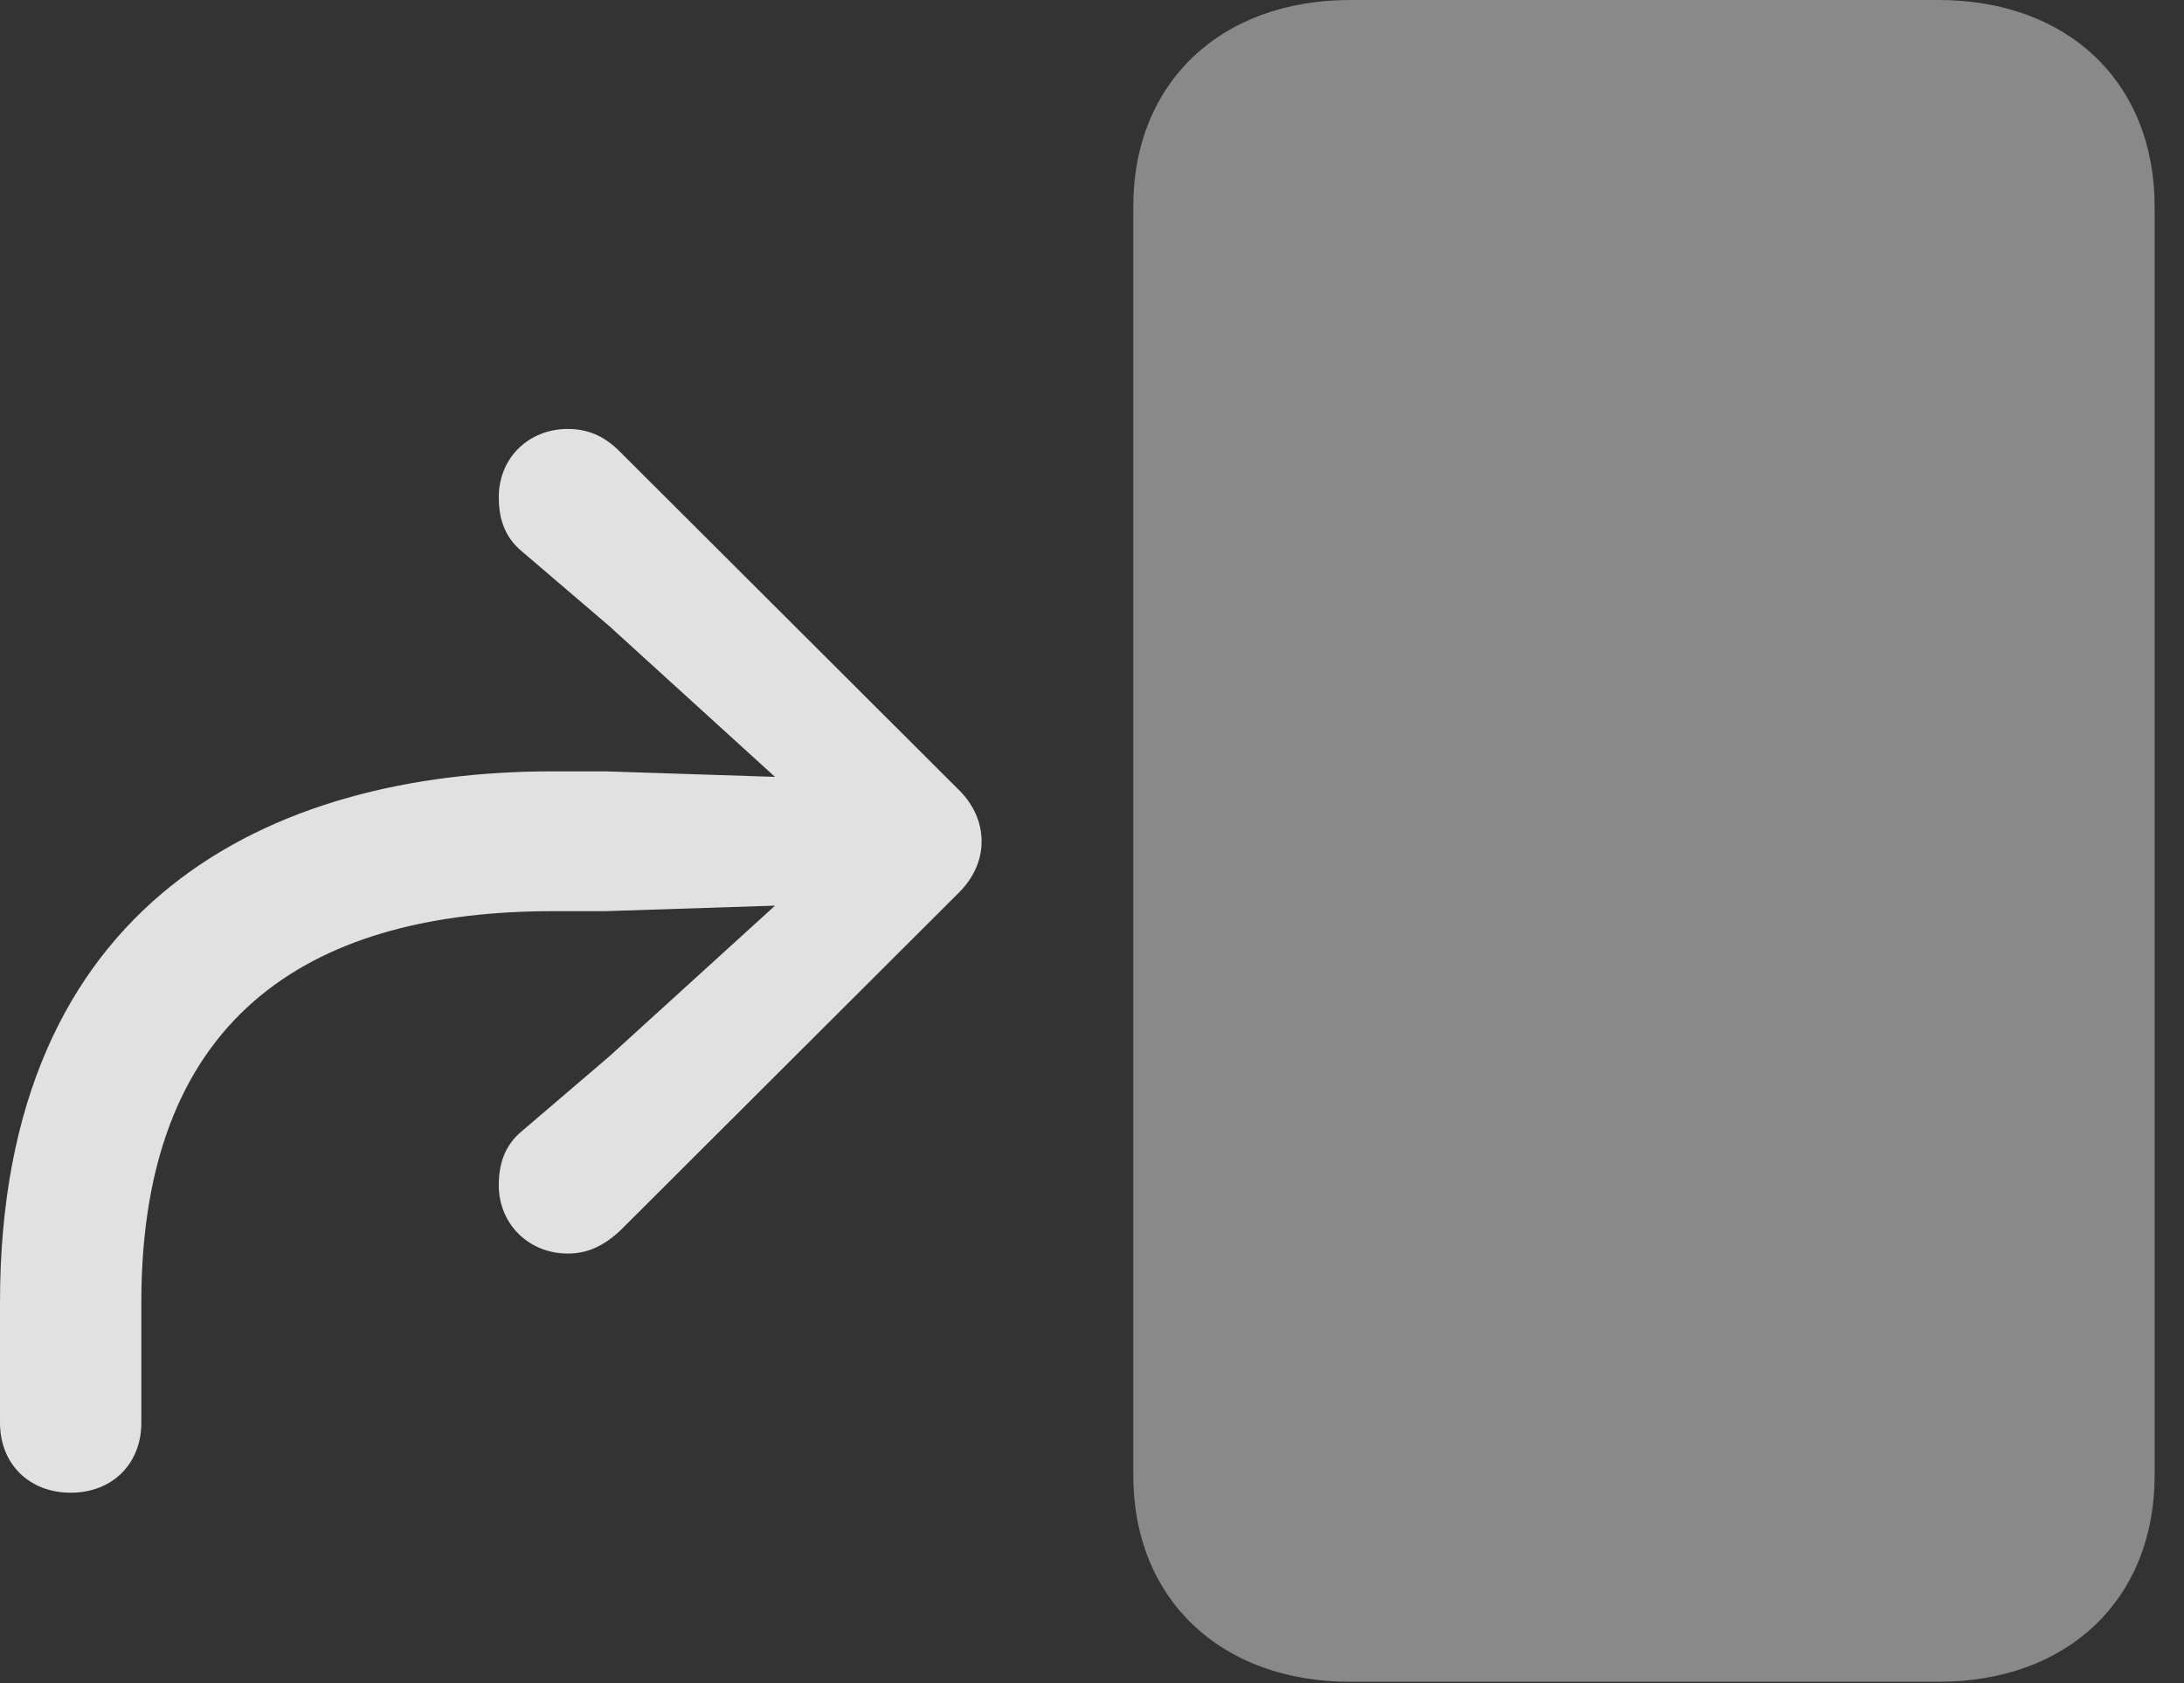 <?xml version="1.0" encoding="UTF-8"?>
<!--Generator: Apple Native CoreSVG 341-->
<!DOCTYPE svg
PUBLIC "-//W3C//DTD SVG 1.1//EN"
       "http://www.w3.org/Graphics/SVG/1.1/DTD/svg11.dtd">
<svg version="1.1" xmlns="http://www.w3.org/2000/svg" xmlns:xlink="http://www.w3.org/1999/xlink" viewBox="0 0 26.855 20.693">
 <rect x="0" y="0" width="26.855" height="20.693" fill="#333333" stroke="none"/>
 <g>
  <rect height="20.693" opacity="0" width="26.855" x="0" y="0"/>
  <path d="M13.935 18.135C13.935 19.658 15.01 20.674 16.602 20.674L23.838 20.674C25.43 20.674 26.494 19.658 26.494 18.135L26.494 2.539C26.494 1.016 25.43 0 23.838 0L16.602 0C15.01 0 13.935 1.016 13.935 2.539Z" fill="white" fill-opacity="0.425"/>
  <path d="M0.869 18.35C1.377 18.35 1.738 17.998 1.738 17.49L1.738 16.006C1.738 12.373 3.955 11.201 6.797 11.201L7.441 11.201L10.146 11.113C10.566 11.113 10.918 10.762 10.918 10.342C10.918 9.912 10.566 9.57 10.146 9.57L7.441 9.482L6.797 9.482C3.33 9.482 0 11.074 0 16.006L0 17.49C0 17.998 0.361 18.35 0.869 18.35ZM6.982 15.41C7.217 15.41 7.422 15.322 7.637 15.117L11.768 10.996C11.963 10.81 12.07 10.586 12.07 10.342C12.07 10.098 11.963 9.873 11.768 9.688L7.617 5.547C7.422 5.352 7.217 5.273 6.982 5.273C6.504 5.273 6.133 5.625 6.133 6.113C6.133 6.348 6.191 6.592 6.416 6.777L7.49 7.695L10.4 10.342L7.49 12.988L6.416 13.906C6.191 14.092 6.133 14.336 6.133 14.57C6.133 15.049 6.504 15.41 6.982 15.41Z" fill="white" fill-opacity="0.85"/>
 </g>
</svg>
